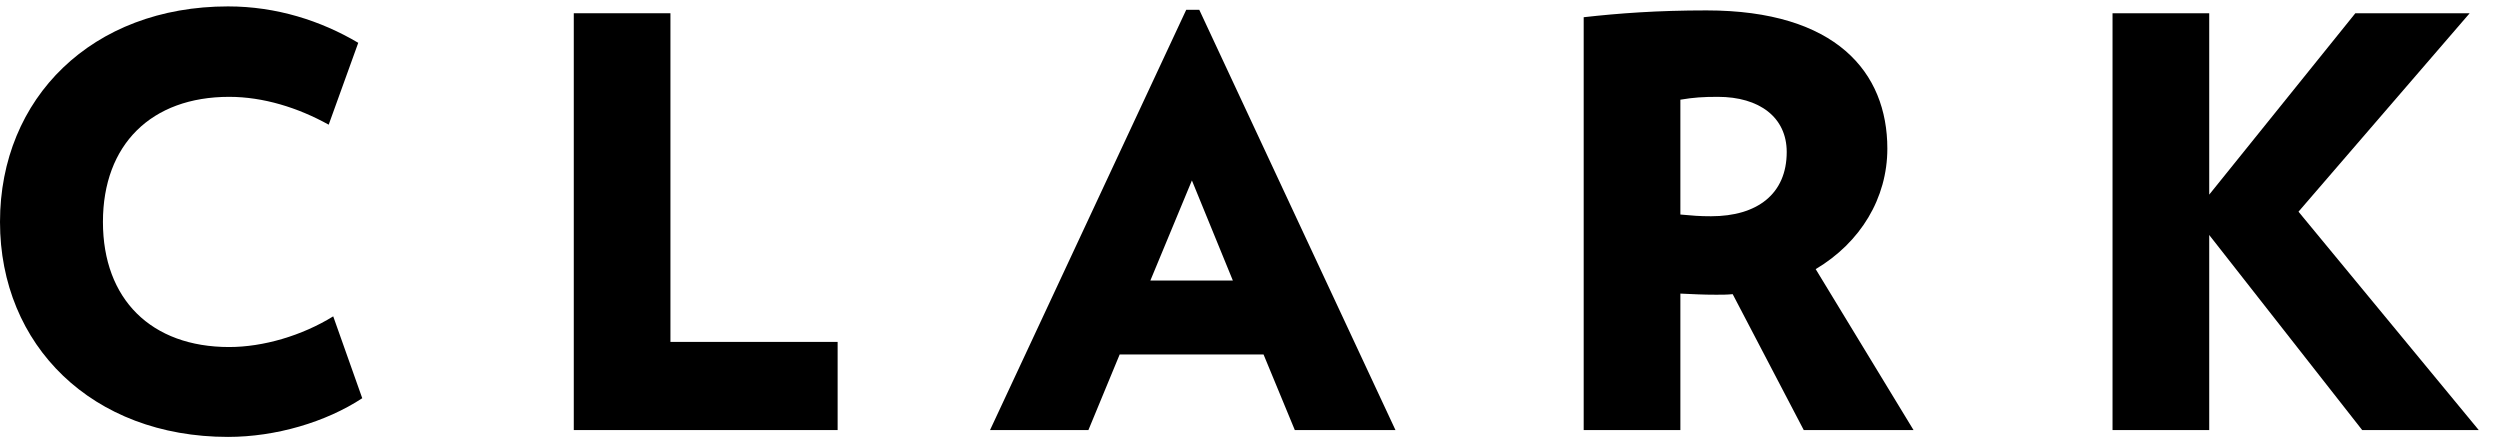 <svg viewBox="0 0 80 14" version="1.1" xmlns="http://www.w3.org/2000/svg" xmlns:xlink="http://www.w3.org/1999/xlink">
    <g fill="currentColor">
        <path d="M7.297,13.981 C2.948,13.981 0,11.051 0,7.102 C0,3.135 2.948,0.205 7.297,0.205 C8.844,0.205 10.263,0.66 11.464,1.37 L10.518,3.99 C9.535,3.444 8.425,3.099 7.333,3.099 C4.84,3.099 3.294,4.627 3.294,7.102 C3.294,9.577 4.84,11.105 7.333,11.105 C8.425,11.105 9.663,10.741 10.663,10.123 L11.592,12.743 C10.427,13.507 8.826,13.981 7.297,13.981"></path>
        <polyline points="18.361 13.762 18.361 0.424 21.454 0.424 21.454 10.941 26.804 10.941 26.804 13.762 18.361 13.762"></polyline>
        <path d="M38.141,5.774 L36.812,8.976 L39.451,8.976 L38.141,5.774 Z M41.434,13.762 L40.433,11.342 L35.83,11.342 L34.829,13.762 L31.681,13.762 L37.959,0.314 L38.377,0.314 L44.655,13.762 L41.434,13.762 Z"></path>
        <path d="M54.973,3.099 C54.499,3.099 54.208,3.117 53.772,3.19 L53.772,6.865 C54.172,6.902 54.39,6.92 54.754,6.92 C56.228,6.92 57.175,6.21 57.175,4.864 C57.175,3.754 56.301,3.099 54.973,3.099 Z M57.72,13.762 L55.446,9.413 C55.264,9.431 55.1,9.431 54.918,9.431 C54.463,9.431 54.208,9.413 53.772,9.395 L53.772,13.762 L50.678,13.762 L50.678,0.551 C51.806,0.424 53.044,0.333 54.609,0.333 C58.758,0.333 60.395,2.316 60.395,4.755 C60.395,6.338 59.54,7.757 58.102,8.612 L61.233,13.762 L57.72,13.762 Z"></path>
        <polyline points="75.59 13.762 70.695 7.52 70.695 13.762 67.601 13.762 67.601 0.424 70.695 0.424 70.695 6.228 75.371 0.424 79.029 0.424 73.552 6.774 79.32 13.762 75.59 13.762"></polyline>
    </g>
</svg>